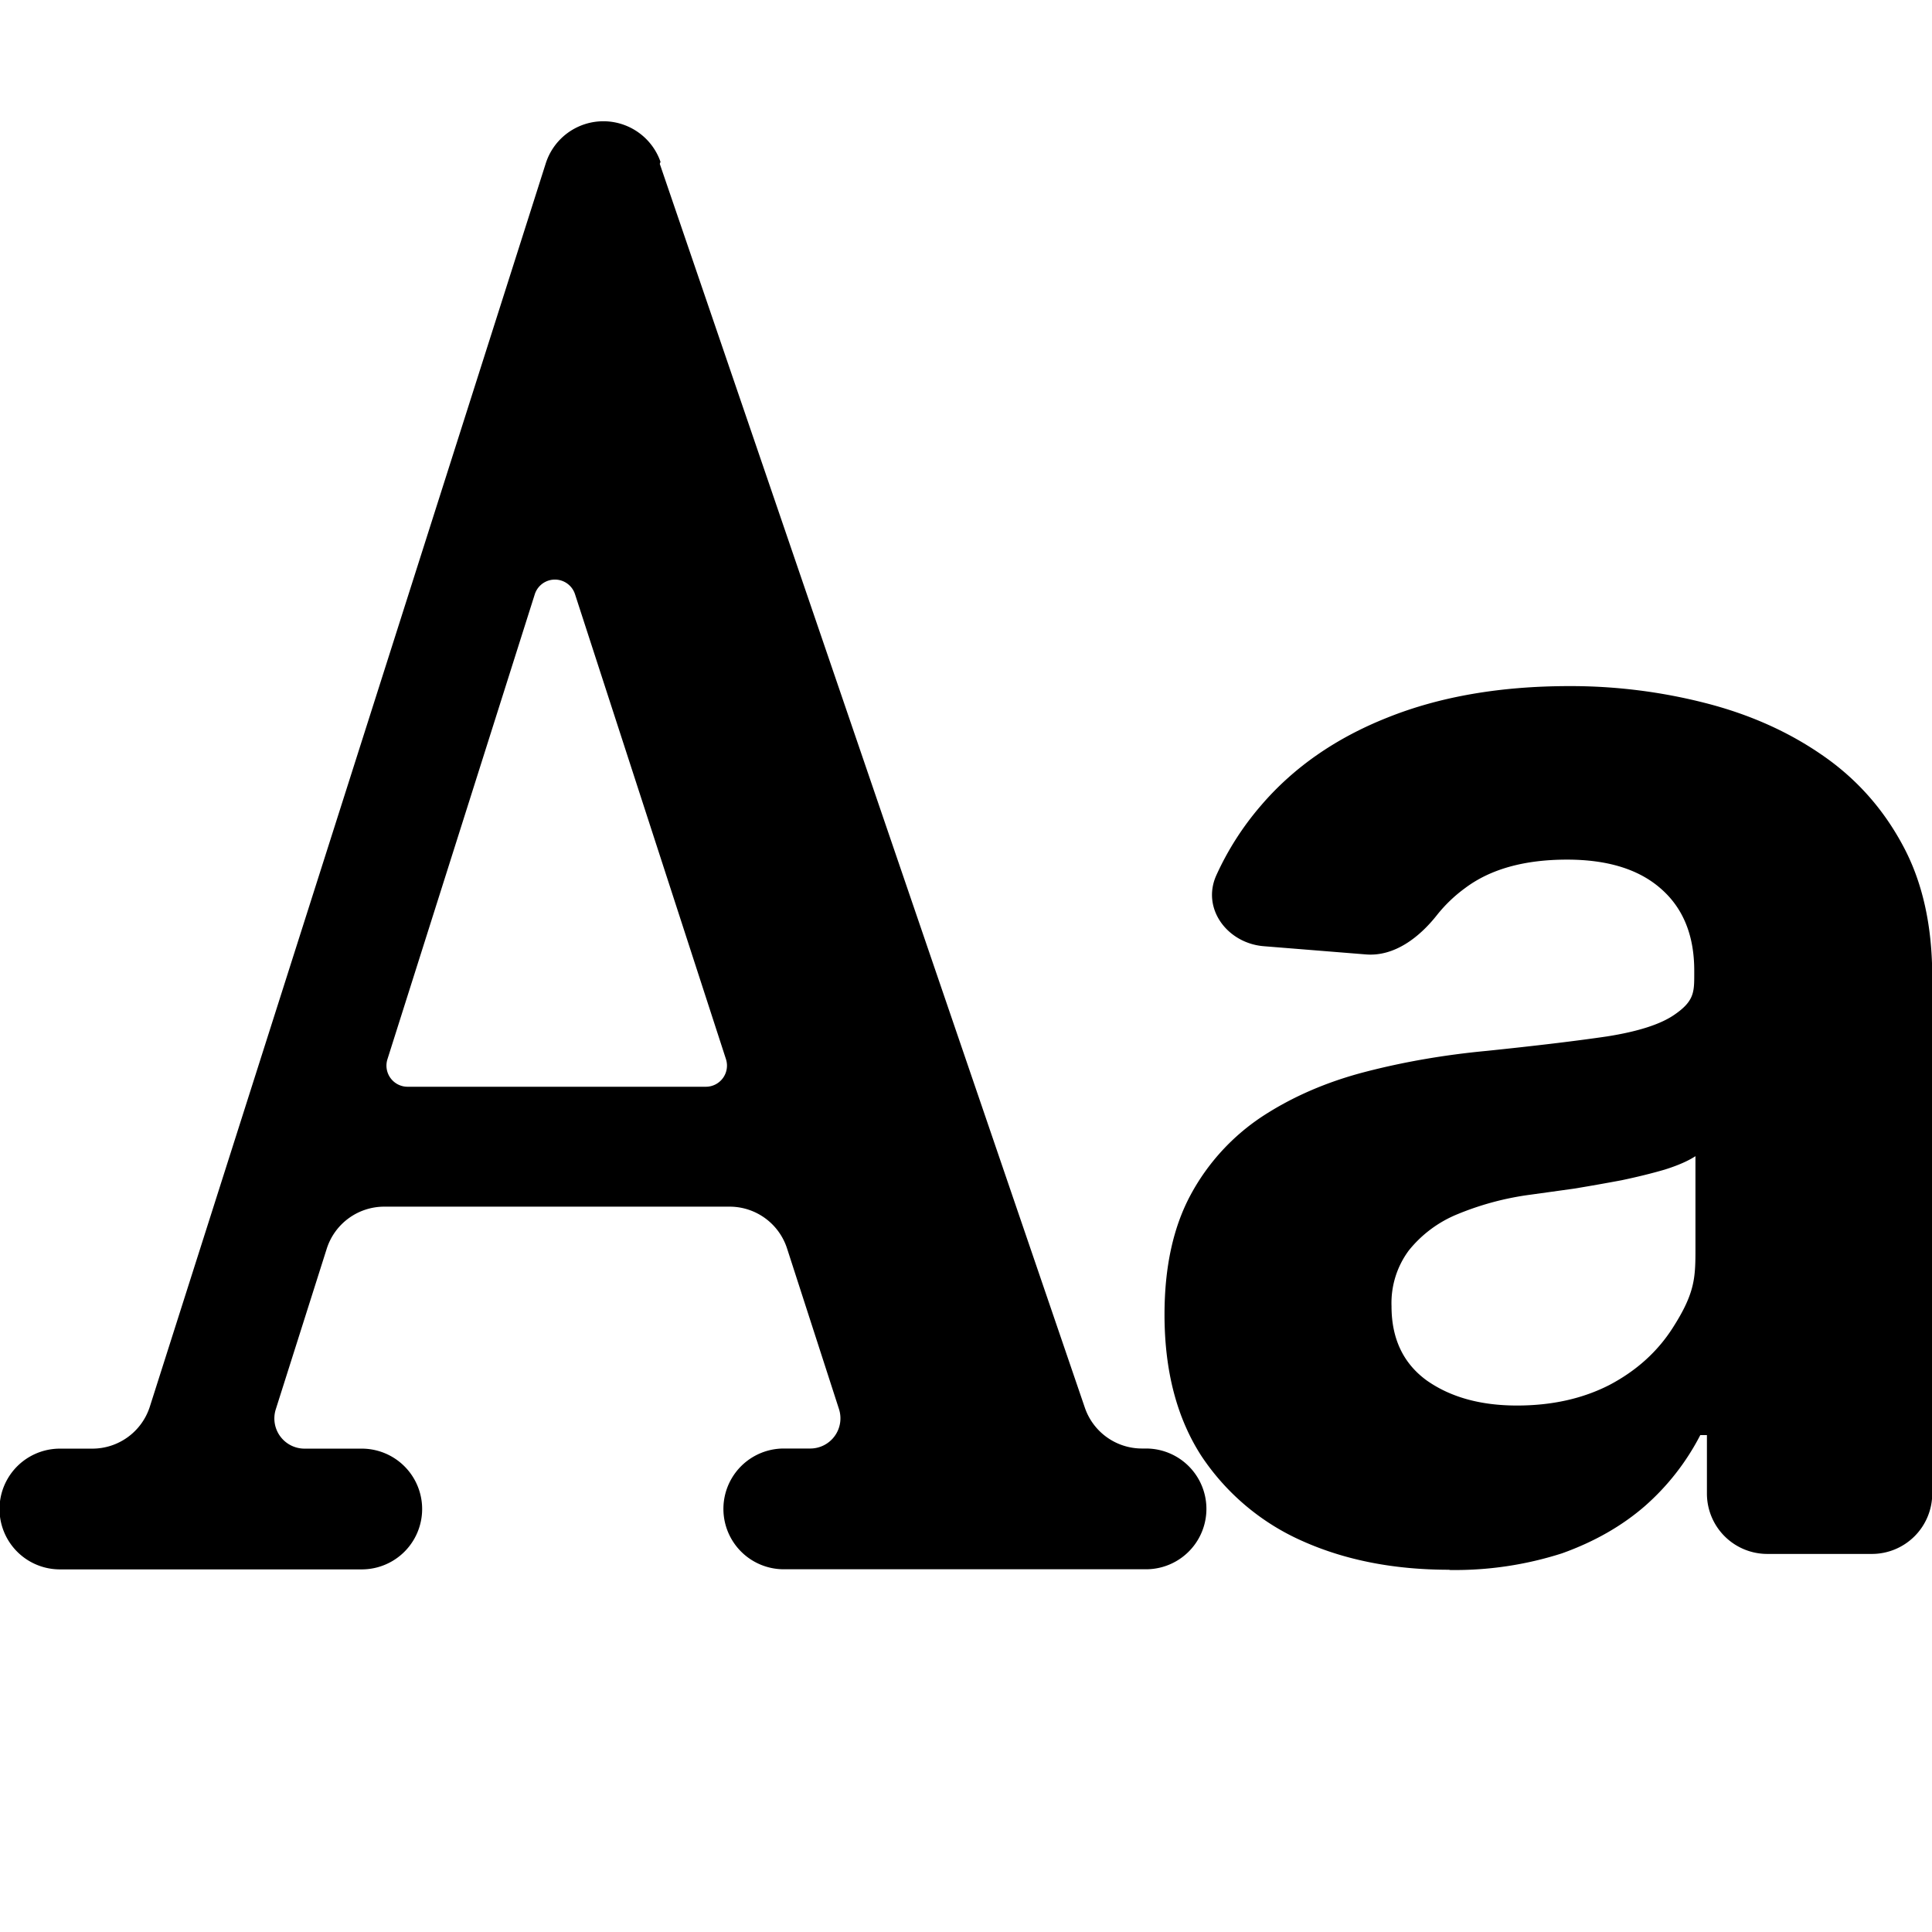 <svg xmlns="http://www.w3.org/2000/svg" xmlns:xlink="http://www.w3.org/1999/xlink" width="16" height="16" viewBox="0 0 16 16"><path fill="currentColor" d="M12 13q-.68 0-1.21-.236a1.95 1.95 0 0 1-.841-.707q-.305-.472-.305-1.17q0-.591.217-.993a1.8 1.8 0 0 1 .591-.647q.374-.245.85-.369q.48-.125 1.01-.175q.618-.064.998-.12q.379-.06.55-.175c.171-.115.171-.191.171-.342v-.028q0-.438-.277-.679q-.273-.24-.776-.24q-.531 0-.845.236a1.2 1.2 0 0 0-.231.221c-.147.187-.355.348-.592.328l-.845-.068c-.301-.025-.516-.312-.392-.587a2.4 2.4 0 0 1 .369-.577q.406-.475 1.05-.73q.646-.259 1.5-.26a4.5 4.5 0 0 1 1.13.14q.545.139.965.429q.424.29.67.748q.245.451.245 1.09v4.28a.5.5 0 0 1-.5.5h-.866a.5.5 0 0 1-.5-.5v-.484h-.055a2 2 0 0 1-.457.586q-.286.249-.688.393a2.9 2.9 0 0 1-.928.138zm.563-1.36q.434 0 .767-.171q.333-.176.522-.471c.189-.295.189-.42.189-.67v-.753q-.092.06-.254.111q-.157.046-.356.088a18 18 0 0 1-.397.07l-.36.05a2.4 2.4 0 0 0-.605.162a1 1 0 0 0-.402.3a.73.73 0 0 0-.143.462q0 .402.291.614q.295.208.748.208"/><path fill="currentColor" fill-rule="evenodd" d="M5.47 1.34a.501.501 0 0 0-.949.009l-3.28 10.3a.5.5 0 0 1-.476.348H.496a.5.5 0 0 0 0 1h2.5a.5.5 0 0 0 0-1h-.474a.25.25 0 0 1-.238-.326l.422-1.33a.5.5 0 0 1 .476-.348h2.86a.5.5 0 0 1 .476.346l.43 1.33a.25.25 0 0 1-.238.327h-.219a.5.5 0 0 0 0 1h3a.5.5 0 0 0 0-1h-.034a.5.5 0 0 1-.473-.339l-3.52-10.3zM5.846 9a.175.175 0 0 0 .166-.229l-1.25-3.85a.175.175 0 0 0-.333 0l-1.22 3.85A.175.175 0 0 0 3.376 9z" clip-rule="evenodd"/></svg>